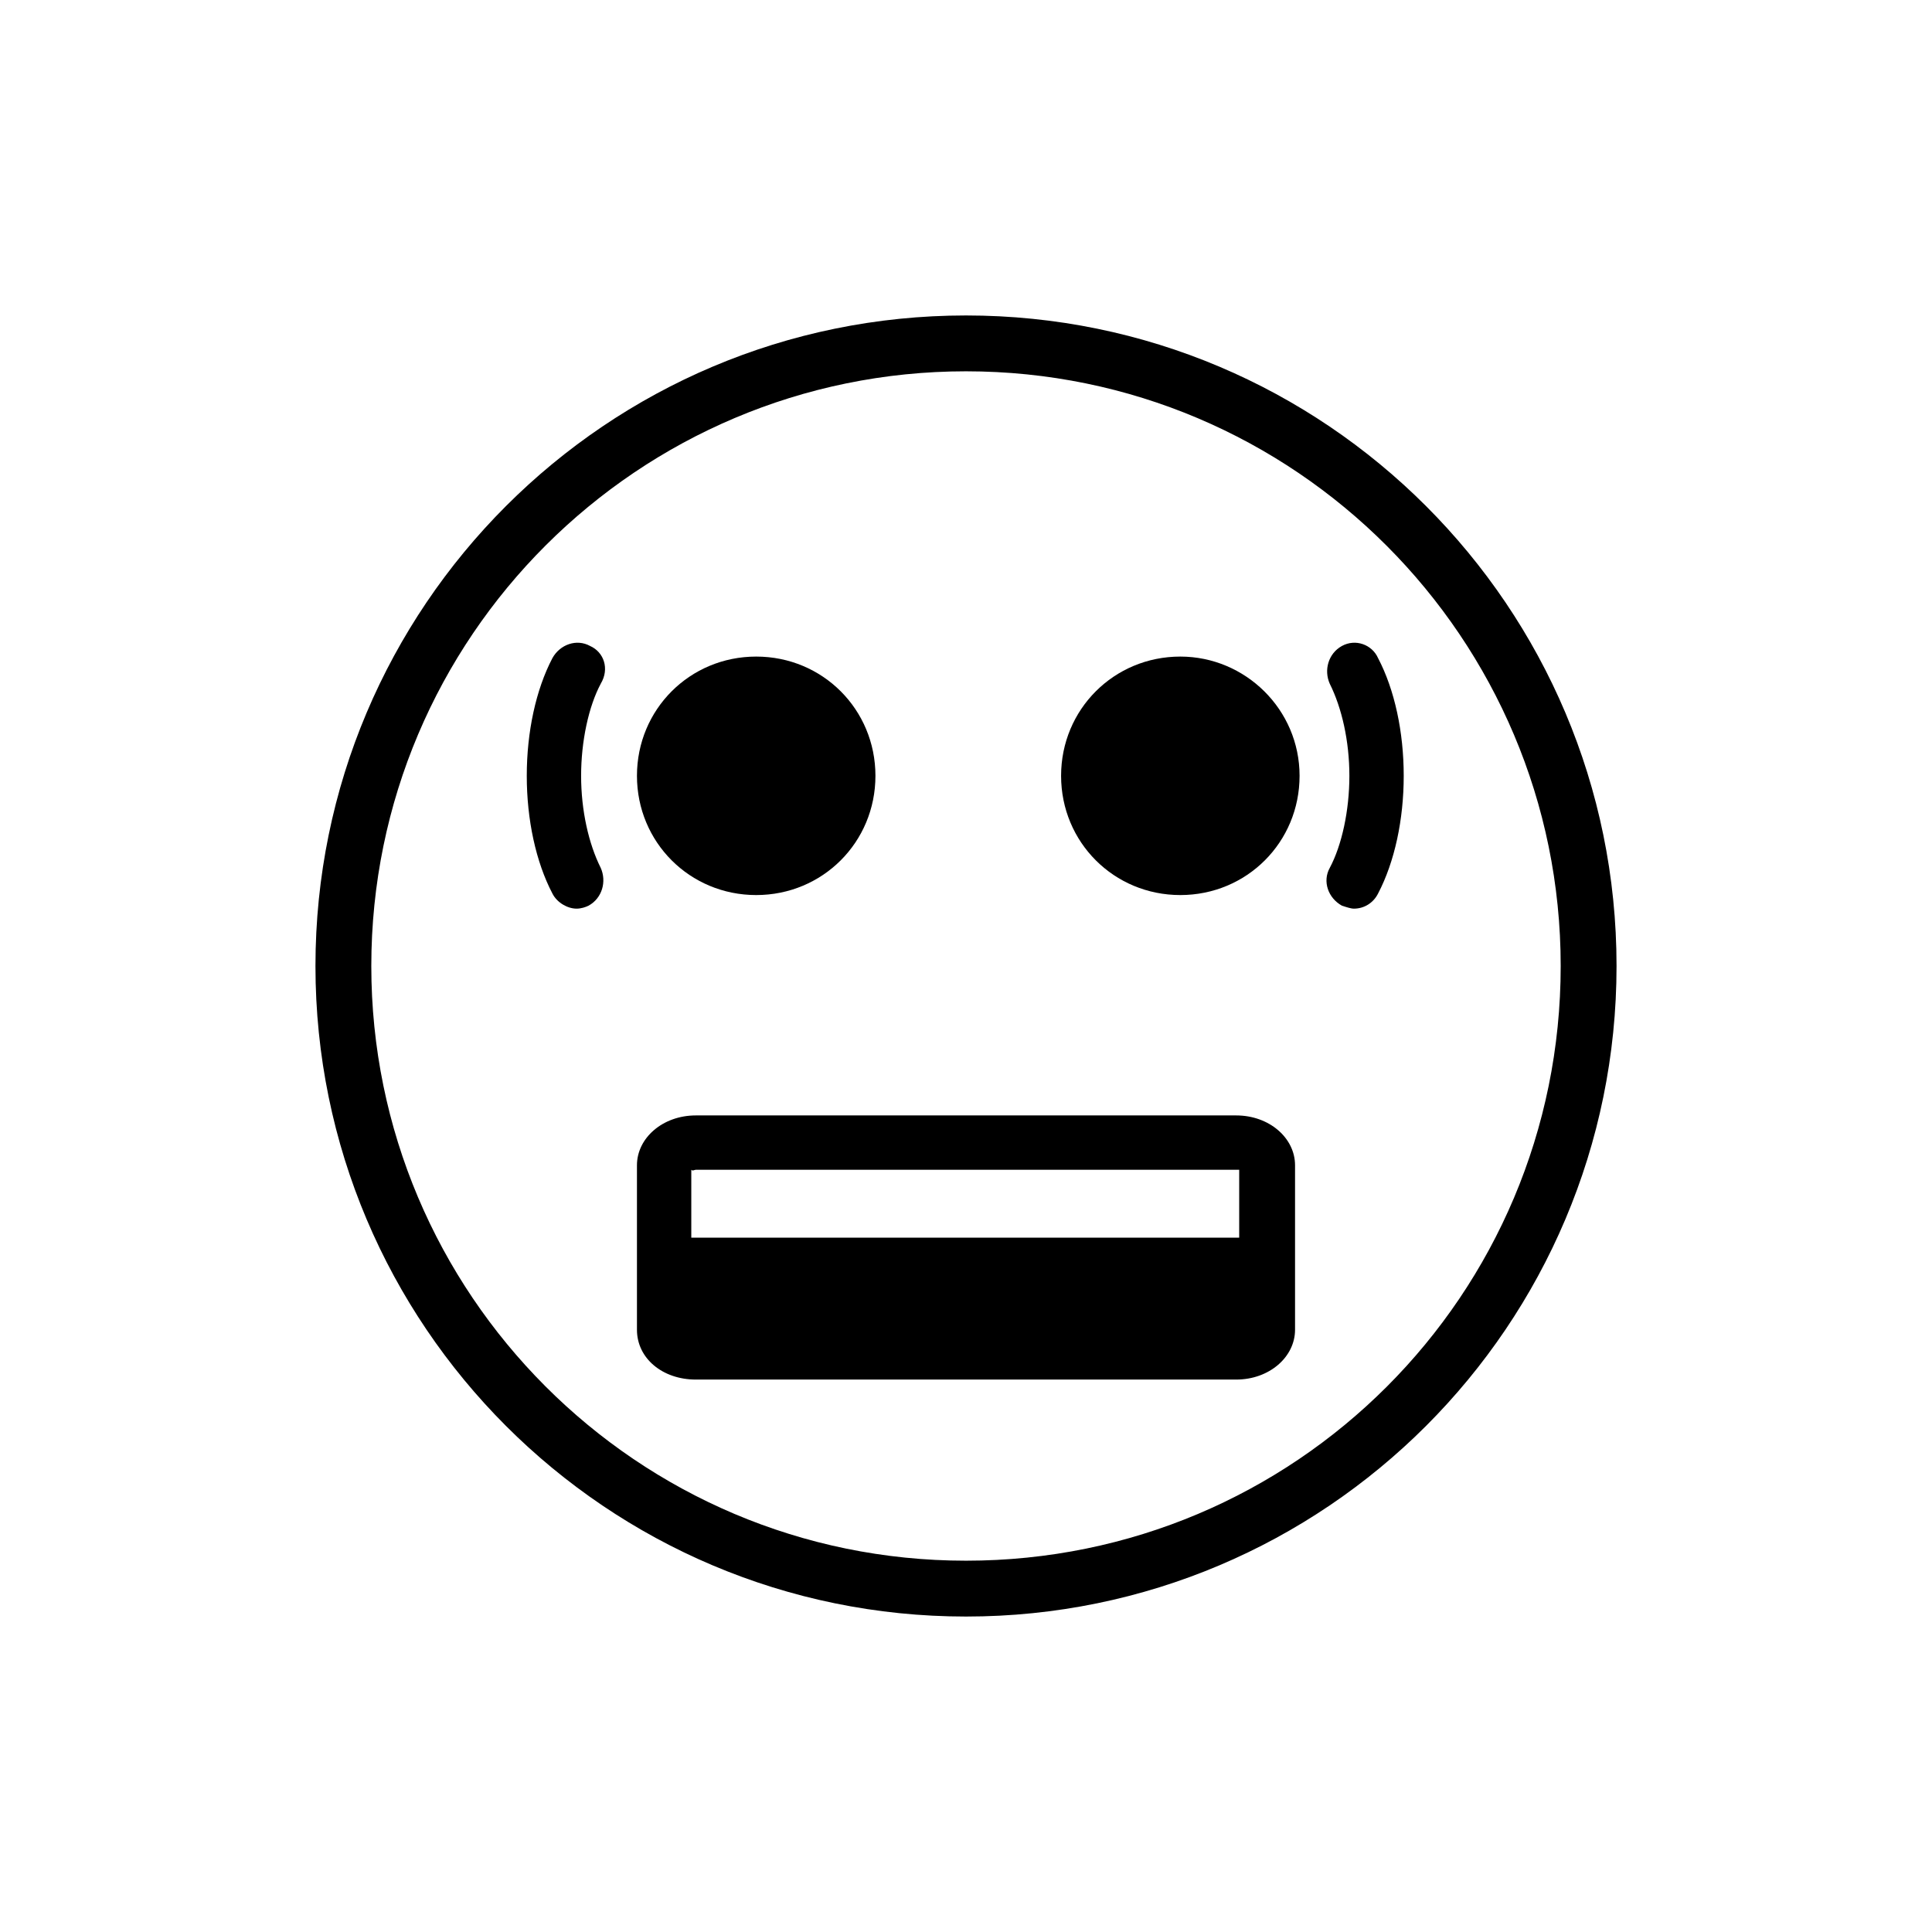 <?xml version="1.0" ?><!DOCTYPE svg  PUBLIC '-//W3C//DTD SVG 1.1//EN'  'http://www.w3.org/Graphics/SVG/1.1/DTD/svg11.dtd'><svg enable-background="new 0 0 128 128" id="Layer_1" version="1.1" viewBox="0 0 128 128" xml:space="preserve" xmlns="http://www.w3.org/2000/svg" xmlns:xlink="http://www.w3.org/1999/xlink"><g><path d="M64,20.9c-23.8,0-43.1,19.3-43.1,43.1c0,23.8,19.3,43.1,43.1,43.1c23.8,0,43.1-19.3,43.1-43.1   C107.1,40.2,87.8,20.9,64,20.9z M64,103.4c-21.8,0-39.4-17.7-39.4-39.4c0-21.8,17.7-39.4,39.4-39.4c21.8,0,39.4,17.7,39.4,39.4   C103.4,85.8,85.8,103.4,64,103.4z"/><path d="M50.1,59.3c4.4,0,7.9-3.5,7.9-7.9s-3.5-7.9-7.9-7.9c-4.4,0-7.9,3.5-7.9,7.9S45.7,59.3,50.1,59.3z"/><path d="M78.2,43.5c-4.4,0-7.9,3.5-7.9,7.9s3.5,7.9,7.9,7.9c4.4,0,7.9-3.5,7.9-7.9S82.5,43.5,78.2,43.5z"/><path d="M81.9,73.9H46.1c-2.2,0-3.9,1.5-3.9,3.3v10.9c0,1.9,1.7,3.3,3.9,3.3h35.8c2.2,0,3.9-1.5,3.9-3.3V77.2   C85.8,75.4,84.1,73.9,81.9,73.9z M46.1,77.5h35.8c0.1,0,0.2,0,0.2,0v4.5H45.8v-4.5C45.9,77.6,46,77.5,46.1,77.5z"/><path d="M39.1,42.8c-0.9-0.5-2-0.1-2.5,0.8c-1.1,2.1-1.7,4.9-1.7,7.8c0,2.9,0.6,5.7,1.7,7.8c0.3,0.6,1,1,1.6,1   c0.3,0,0.6-0.1,0.8-0.2c0.9-0.5,1.2-1.6,0.8-2.5c-0.8-1.6-1.3-3.8-1.3-6.1c0-2.3,0.5-4.6,1.3-6.1C40.4,44.3,40,43.2,39.1,42.8z"/><path d="M88.9,42.8c-0.9,0.5-1.2,1.6-0.8,2.5c0.8,1.6,1.3,3.8,1.3,6.1c0,2.3-0.5,4.6-1.3,6.1c-0.5,0.9-0.1,2,0.8,2.5   c0.3,0.1,0.6,0.2,0.8,0.2c0.7,0,1.3-0.4,1.6-1c1.1-2.1,1.7-4.9,1.7-7.8c0-2.9-0.6-5.7-1.7-7.8C90.9,42.7,89.8,42.3,88.9,42.8z"/></g></svg>